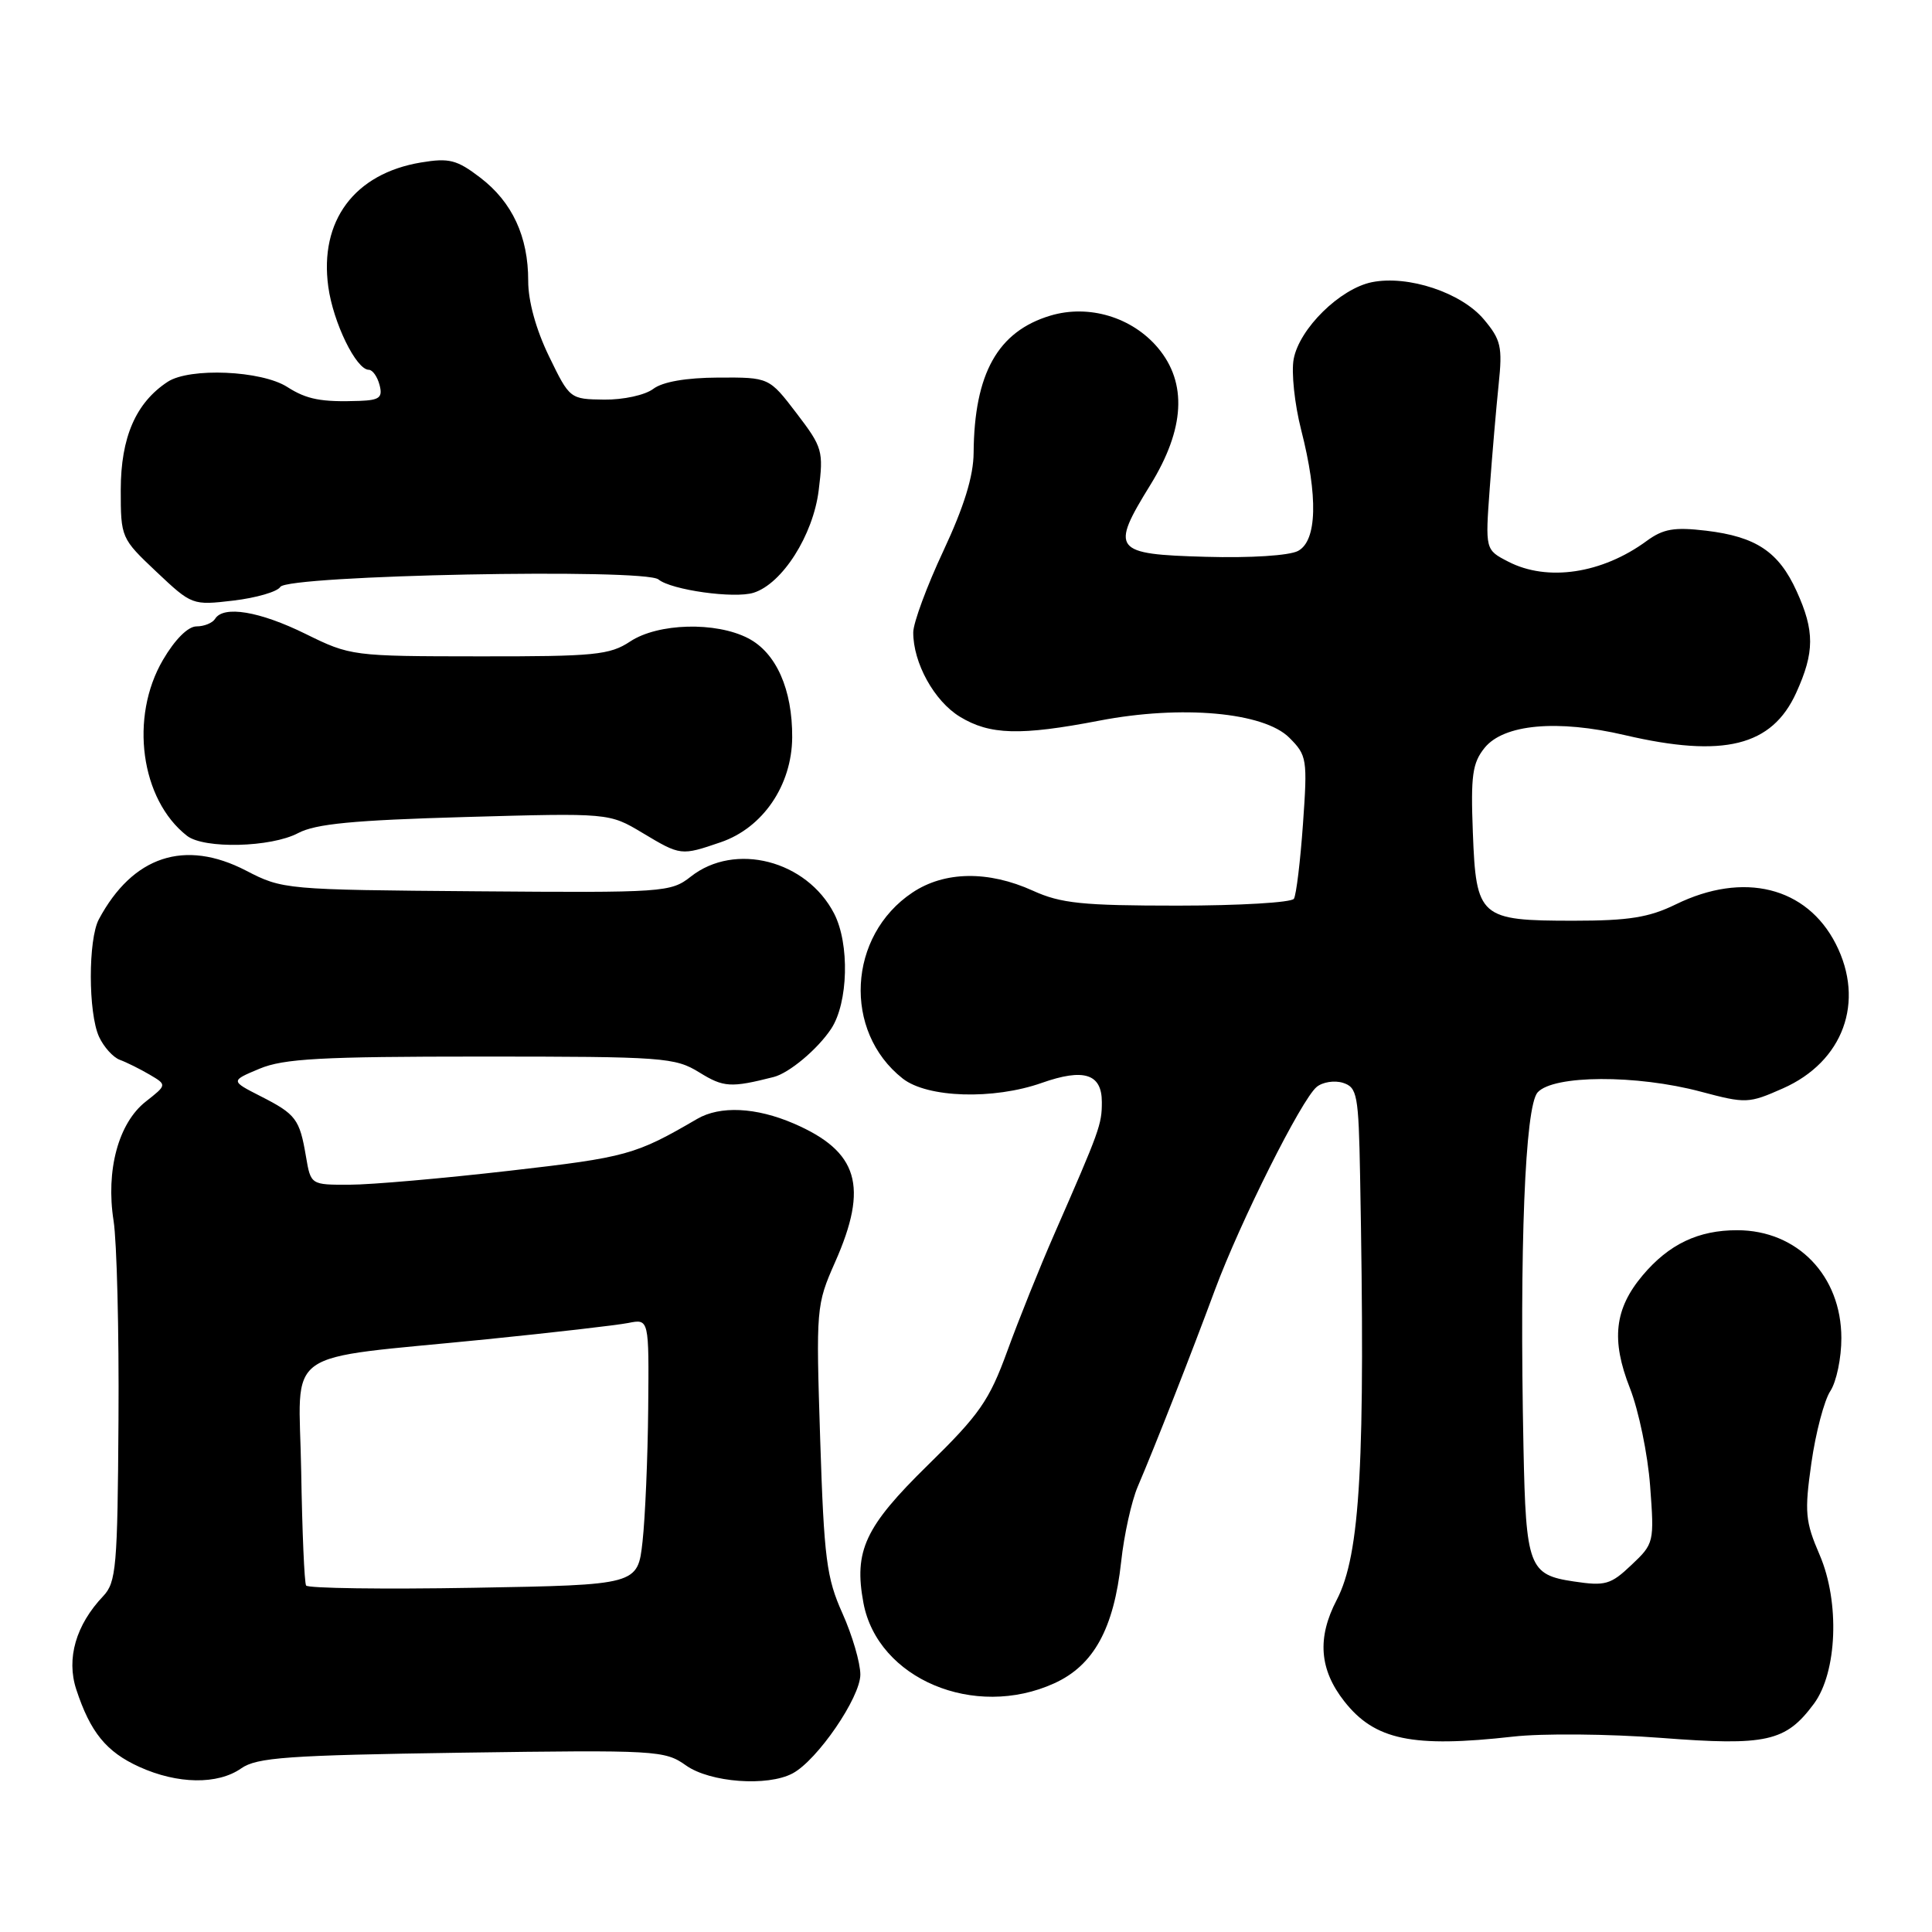 <?xml version="1.0" encoding="UTF-8" standalone="no"?>
<!DOCTYPE svg PUBLIC "-//W3C//DTD SVG 1.1//EN" "http://www.w3.org/Graphics/SVG/1.1/DTD/svg11.dtd" >
<svg xmlns="http://www.w3.org/2000/svg" xmlns:xlink="http://www.w3.org/1999/xlink" version="1.1" viewBox="0 0 256 256">
 <g >
 <path fill="currentColor"
d=" M 31.96 234.32 C 34.03 232.87 38.08 232.58 61.17 232.24 C 87.03 231.87 88.09 231.93 90.90 233.93 C 94.08 236.19 101.70 236.76 105.03 234.98 C 108.31 233.23 114.00 224.92 114.00 221.89 C 114.00 220.33 112.93 216.68 111.63 213.78 C 109.52 209.08 109.19 206.55 108.68 190.75 C 108.12 173.31 108.15 172.91 110.65 167.25 C 115.12 157.17 113.74 152.57 105.17 148.87 C 100.18 146.72 95.42 146.49 92.38 148.26 C 84.20 153.03 83.06 153.35 67.52 155.13 C 58.71 156.14 49.18 156.98 46.34 156.98 C 41.18 157.00 41.18 157.00 40.54 153.23 C 39.70 148.28 39.22 147.64 34.52 145.25 C 30.54 143.22 30.54 143.22 34.39 141.61 C 37.59 140.27 42.57 140.00 63.75 140.00 C 87.96 140.00 89.44 140.11 92.68 142.11 C 95.88 144.09 96.84 144.15 102.51 142.71 C 104.57 142.19 108.35 139.02 110.14 136.31 C 112.40 132.87 112.60 125.06 110.52 121.04 C 106.88 114.00 97.38 111.55 91.54 116.15 C 88.88 118.24 88.04 118.30 63.15 118.10 C 37.82 117.90 37.44 117.87 32.60 115.36 C 24.47 111.15 17.59 113.43 13.10 121.81 C 11.67 124.49 11.68 134.21 13.12 137.37 C 13.74 138.72 14.98 140.10 15.87 140.43 C 16.77 140.76 18.54 141.64 19.82 142.39 C 22.13 143.75 22.13 143.75 19.32 145.96 C 15.69 148.80 14.00 155.09 15.05 161.76 C 15.48 164.50 15.78 176.36 15.70 188.12 C 15.58 207.65 15.40 209.67 13.67 211.50 C 10.06 215.30 8.77 219.76 10.10 223.84 C 11.97 229.54 14.08 232.13 18.46 234.12 C 23.53 236.42 28.84 236.50 31.96 234.32 Z  M 200.50 230.11 C 204.35 229.67 213.17 229.75 220.10 230.28 C 234.10 231.36 236.62 230.79 240.35 225.76 C 243.44 221.59 243.80 212.29 241.12 206.05 C 239.20 201.60 239.09 200.39 240.02 193.84 C 240.59 189.84 241.72 185.55 242.53 184.32 C 243.34 183.08 244.00 179.92 243.99 177.29 C 243.98 169.04 238.17 163.02 230.20 163.01 C 225.04 163.00 221.14 164.86 217.66 168.99 C 213.92 173.43 213.46 177.55 215.97 183.93 C 217.13 186.88 218.34 192.71 218.65 196.89 C 219.21 204.38 219.17 204.54 216.17 207.37 C 213.42 209.98 212.70 210.18 208.52 209.55 C 202.59 208.67 202.19 207.61 201.87 191.85 C 201.33 165.23 202.07 146.62 203.74 144.75 C 205.82 142.43 216.85 142.38 225.36 144.65 C 231.34 146.24 231.70 146.23 236.24 144.22 C 244.25 140.68 247.16 132.73 243.25 125.07 C 239.39 117.51 231.03 115.44 222.06 119.83 C 218.50 121.57 215.83 122.00 208.50 122.00 C 196.06 122.00 195.59 121.59 195.16 110.30 C 194.87 102.76 195.10 101.10 196.72 99.09 C 199.26 95.96 206.35 95.31 215.31 97.41 C 228.39 100.46 234.79 98.88 238.01 91.79 C 240.45 86.42 240.46 83.60 238.06 78.33 C 235.69 73.11 232.69 71.11 226.07 70.32 C 221.84 69.82 220.39 70.07 218.19 71.68 C 212.28 76.02 205.03 77.10 199.85 74.42 C 196.80 72.85 196.80 72.85 197.40 64.67 C 197.73 60.18 198.26 53.99 198.58 50.92 C 199.10 45.95 198.89 45.02 196.61 42.31 C 193.63 38.77 186.59 36.43 181.79 37.39 C 177.57 38.24 172.18 43.53 171.42 47.57 C 171.09 49.32 171.54 53.55 172.41 56.96 C 174.67 65.80 174.52 71.65 172.00 73.00 C 170.84 73.62 165.70 73.95 159.76 73.78 C 147.50 73.44 147.09 72.90 152.43 64.25 C 157.00 56.84 157.34 50.74 153.43 46.09 C 150.00 42.02 144.27 40.30 139.19 41.82 C 132.21 43.91 129.09 49.49 129.01 60.00 C 128.99 63.10 127.74 67.14 125.00 73.00 C 122.81 77.67 121.02 82.53 121.01 83.78 C 120.99 87.83 123.79 92.90 127.19 94.97 C 131.15 97.39 135.21 97.50 145.66 95.49 C 156.56 93.39 167.46 94.37 170.84 97.75 C 173.18 100.09 173.26 100.57 172.65 109.19 C 172.30 114.13 171.76 118.59 171.45 119.09 C 171.14 119.59 164.21 120.00 156.05 120.00 C 143.41 120.00 140.57 119.71 136.86 118.02 C 130.95 115.34 125.15 115.43 120.90 118.27 C 112.33 123.99 111.67 136.66 119.61 142.91 C 122.88 145.48 131.62 145.75 138.04 143.49 C 143.62 141.52 146.00 142.28 146.00 146.03 C 146.00 149.00 145.75 149.70 139.71 163.50 C 137.78 167.90 134.98 174.88 133.48 179.00 C 131.08 185.59 129.80 187.43 122.94 194.14 C 114.61 202.30 113.12 205.49 114.41 212.40 C 116.30 222.46 129.11 227.86 139.69 223.05 C 144.92 220.68 147.59 215.81 148.56 206.93 C 148.94 203.39 149.93 198.93 150.75 197.00 C 153.02 191.70 157.85 179.40 160.98 170.93 C 164.34 161.88 172.44 145.71 174.46 144.03 C 175.25 143.37 176.83 143.13 177.95 143.48 C 179.84 144.09 180.02 145.02 180.22 155.82 C 180.93 193.82 180.26 205.97 177.12 212.00 C 174.50 217.02 174.82 221.23 178.13 225.44 C 182.17 230.58 187.15 231.61 200.50 230.11 Z  M 95.50 111.60 C 101.09 109.69 104.92 104.06 104.97 97.72 C 105.01 91.36 102.85 86.49 99.13 84.57 C 94.84 82.35 87.19 82.56 83.50 85.00 C 80.80 86.79 78.80 86.99 63.50 86.97 C 46.70 86.96 46.43 86.92 40.50 84.00 C 34.39 80.99 29.61 80.20 28.50 82.00 C 28.16 82.55 27.05 83.00 26.04 83.00 C 24.91 83.00 23.18 84.73 21.60 87.43 C 17.14 95.03 18.63 105.96 24.78 110.75 C 27.04 112.51 35.92 112.29 39.50 110.39 C 41.82 109.16 46.84 108.68 61.61 108.26 C 80.71 107.72 80.71 107.72 85.11 110.35 C 90.20 113.40 90.23 113.40 95.50 111.60 Z  M 37.14 77.77 C 38.11 76.21 85.42 75.28 87.25 76.78 C 88.95 78.18 97.32 79.35 99.86 78.54 C 103.66 77.34 107.74 70.92 108.48 64.98 C 109.13 59.75 109.00 59.28 105.54 54.75 C 101.91 50.00 101.91 50.00 95.20 50.03 C 90.90 50.05 87.80 50.59 86.56 51.53 C 85.48 52.35 82.60 52.98 80.06 52.95 C 75.52 52.89 75.49 52.87 72.74 47.20 C 71.02 43.66 69.98 39.88 69.99 37.22 C 70.00 31.35 67.88 26.78 63.64 23.54 C 60.53 21.16 59.51 20.91 55.78 21.53 C 46.96 23.00 42.30 29.26 43.50 38.00 C 44.15 42.75 47.20 49.00 48.87 49.00 C 49.36 49.00 50.00 49.90 50.29 51.00 C 50.73 52.67 50.30 53.02 47.66 53.12 C 42.57 53.30 40.65 52.93 38.07 51.28 C 34.66 49.09 25.14 48.68 22.22 50.59 C 18.00 53.36 16.01 57.94 16.00 64.90 C 16.00 71.24 16.05 71.35 20.72 75.76 C 25.42 80.19 25.48 80.22 30.93 79.58 C 33.95 79.22 36.75 78.41 37.14 77.77 Z  M 40.56 210.09 C 40.33 209.72 40.04 202.91 39.91 194.96 C 39.64 178.23 36.81 180.25 64.50 177.46 C 73.30 176.57 81.74 175.60 83.25 175.30 C 86.00 174.75 86.00 174.75 85.89 186.62 C 85.83 193.16 85.49 201.09 85.14 204.26 C 84.50 210.01 84.50 210.01 62.74 210.39 C 50.77 210.60 40.79 210.46 40.56 210.09 Z "/>
</g>
</svg>